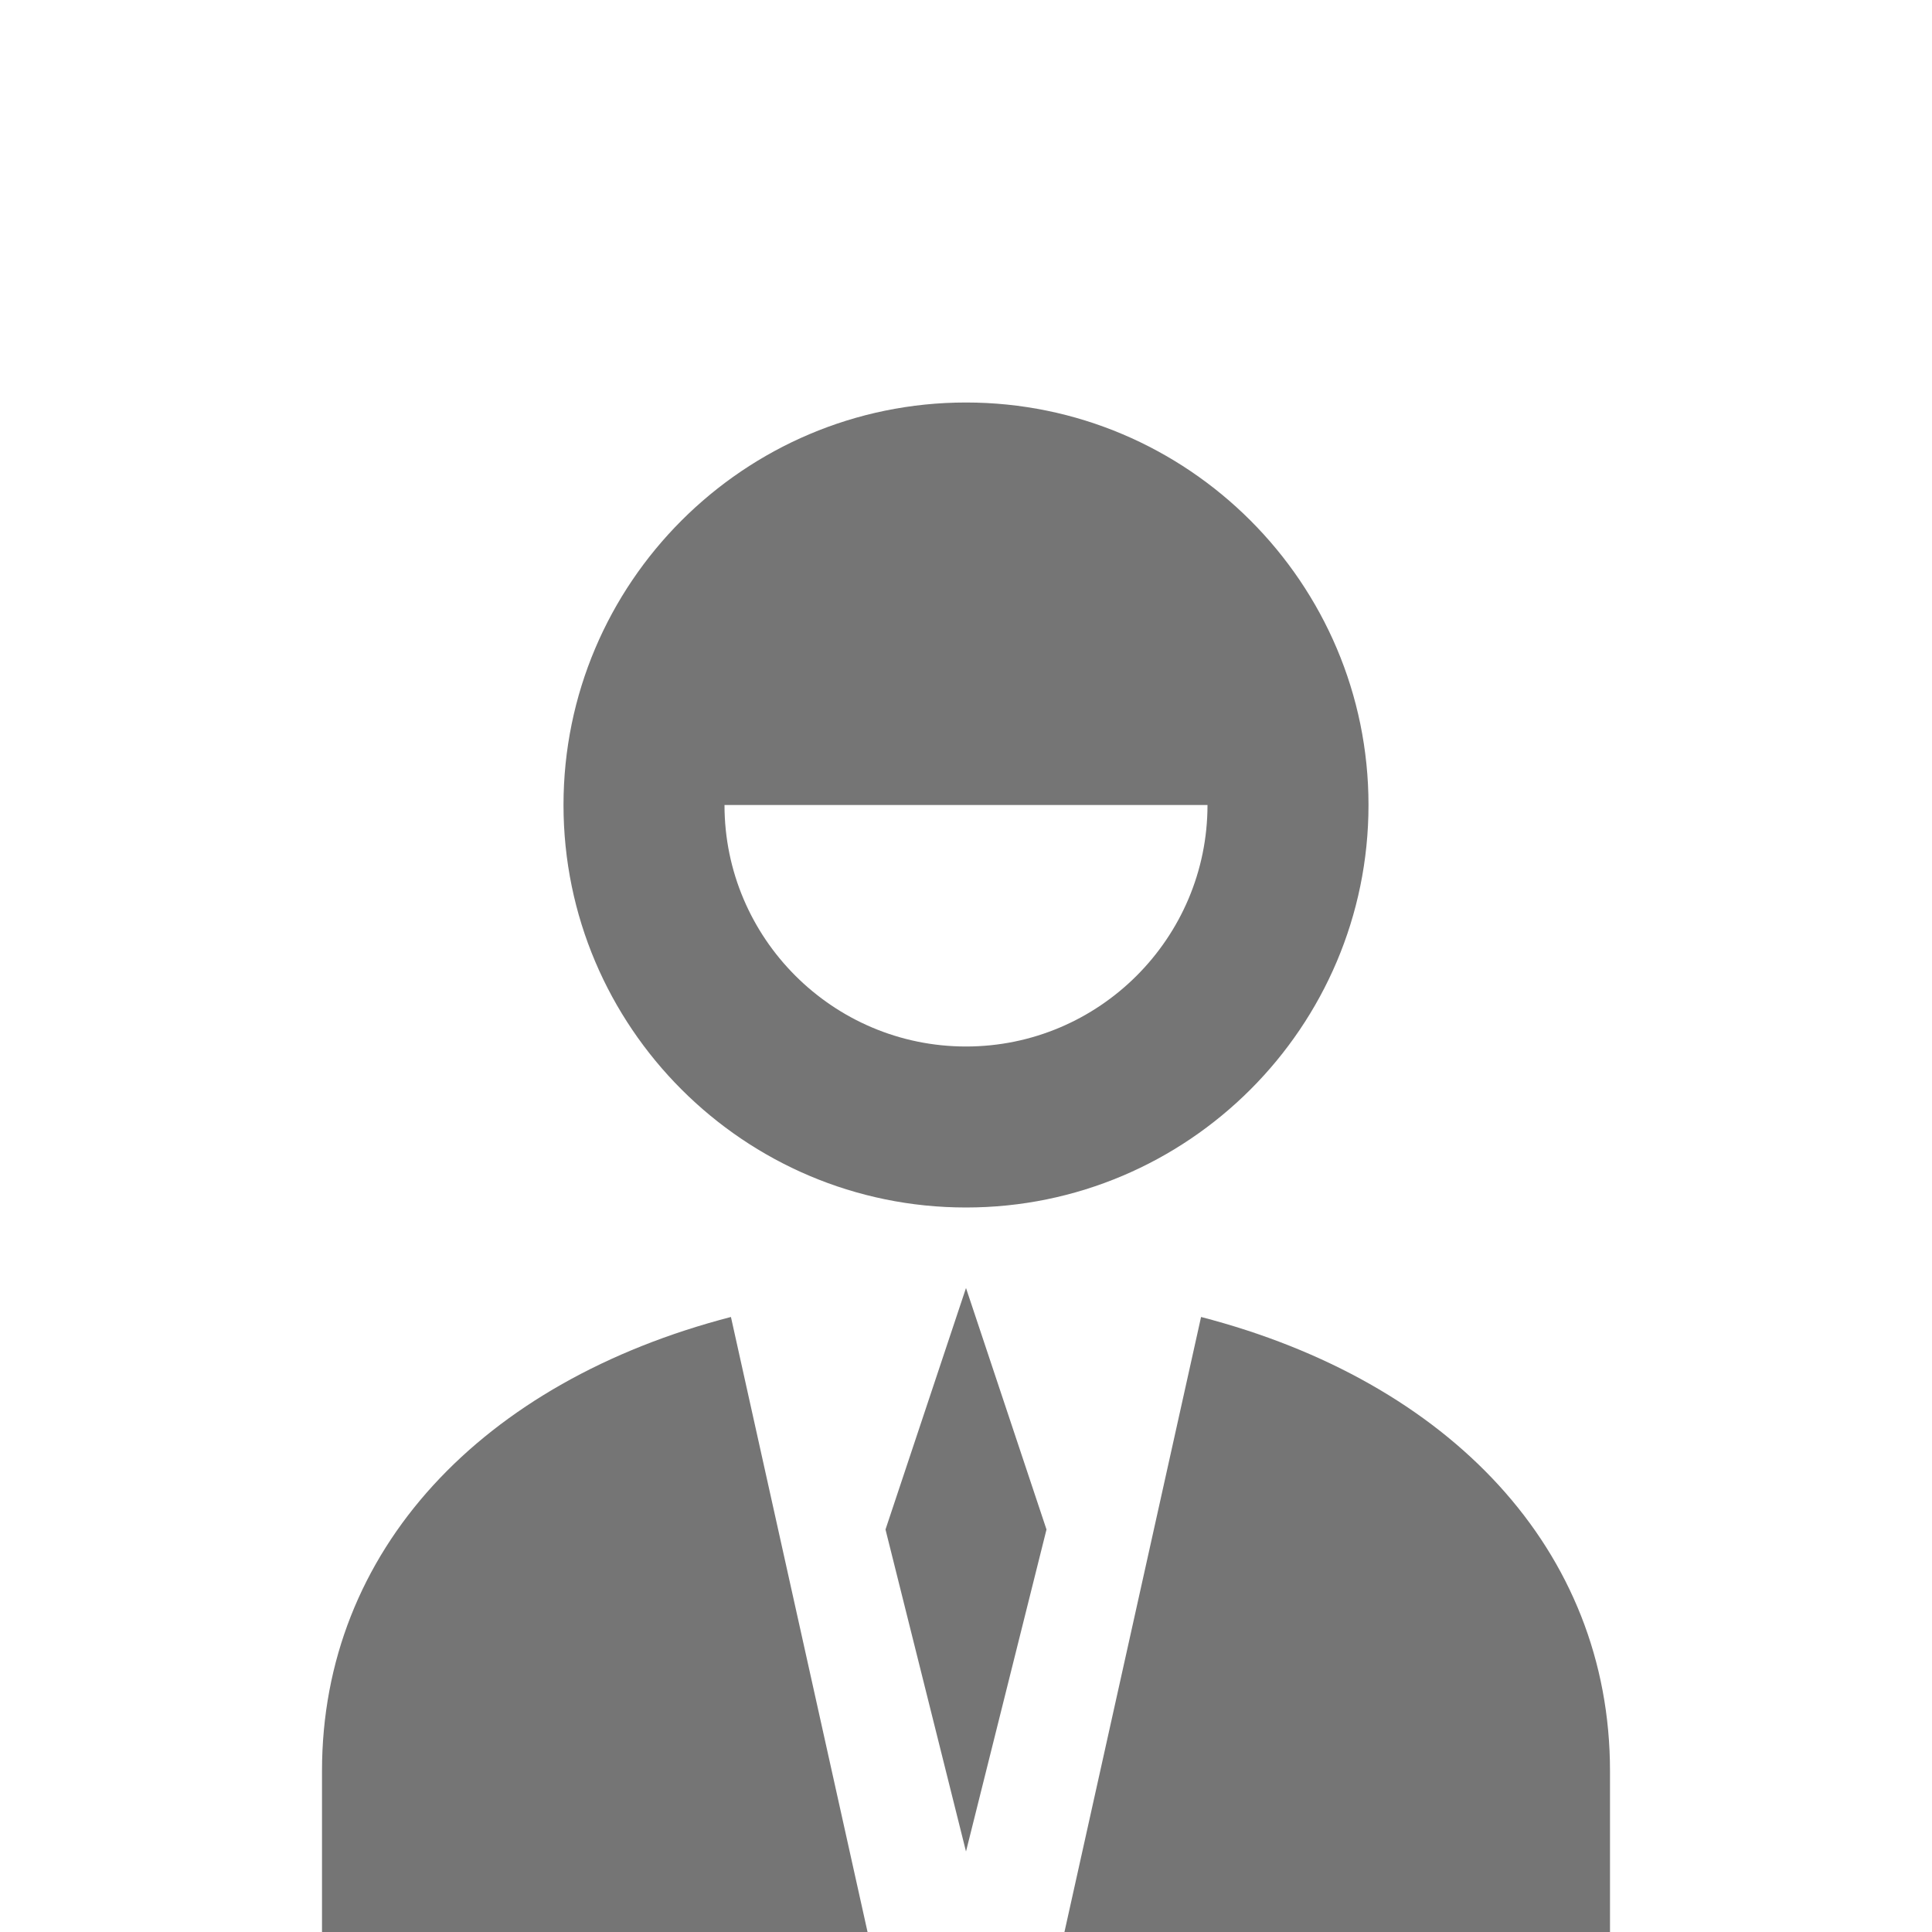 <?xml version="1.0" encoding="utf-8"?>
<!-- Generator: Adobe Illustrator 17.1.0, SVG Export Plug-In . SVG Version: 6.00 Build 0)  -->
<!DOCTYPE svg PUBLIC "-//W3C//DTD SVG 1.1//EN" "http://www.w3.org/Graphics/SVG/1.1/DTD/svg11.dtd">
<svg version="1.1" xmlns="http://www.w3.org/2000/svg" xmlns:xlink="http://www.w3.org/1999/xlink" x="0px" y="0px" width="24px"
	 height="24px" viewBox="0 0 24 24" enable-background="new 0 0 24 24" xml:space="preserve">
<g id="Frame_-_24px">
	<rect fill="none" width="24" height="24"/>
</g>
<g id="Filled_Icons">
	<g>
		<path fill="#757575" d="M12,5c-2.757,0-5,2.243-5,5s2.243,5,5,5s5-2.243,5-5S14.757,5,12,5z M12,13c-1.654,0-3-1.346-3-3h6
			C15,11.654,13.654,13,12,13z"/>
		<g>
			<path fill="#757575" d="M9.08,16.36C5.988,17.162,4,19.257,4,22v2h6.777L9.08,16.36z"/>
			<path fill="#757575" d="M14.92,16.36L13.223,24H20v-2C20,19.257,18.012,17.162,14.92,16.36z"/>
		</g>
		<g>
			<polygon fill="#757575" points="11,19 12,16 12,16 13,19 12,23 			"/>
		</g>
	</g>
</g>
</svg>
